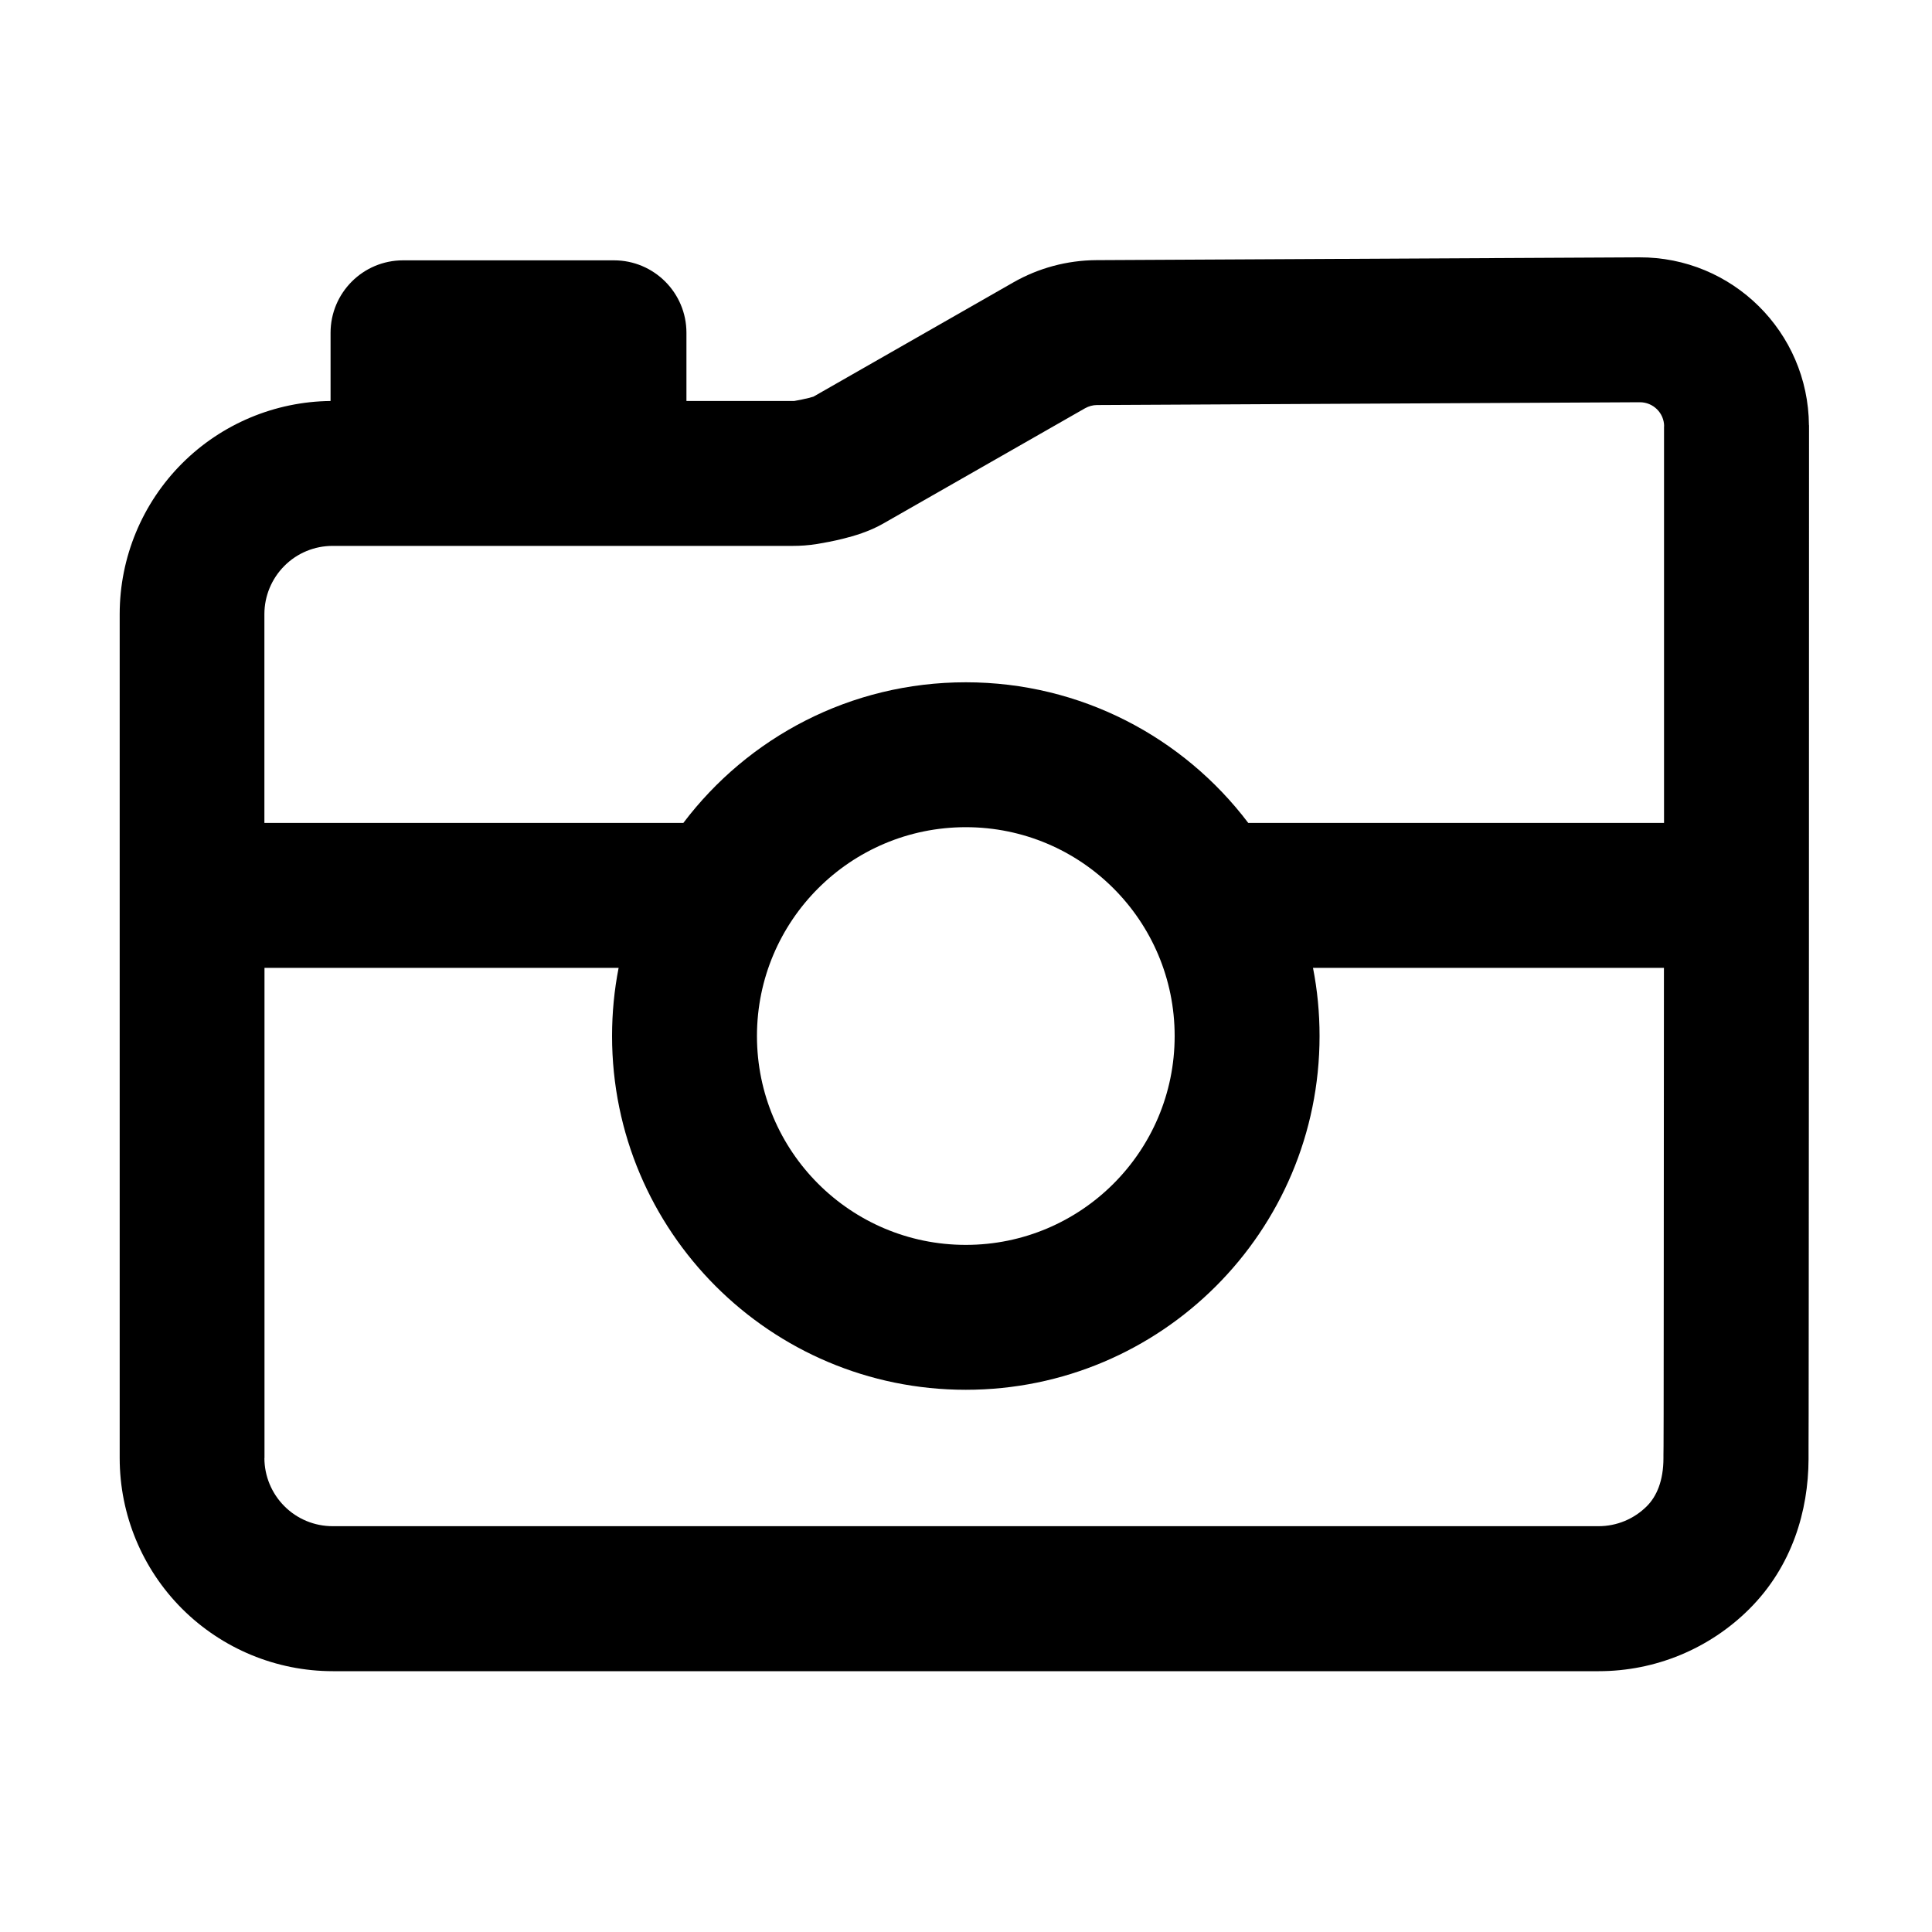 <svg viewBox="0 0 20 20" xmlns="http://www.w3.org/2000/svg"><path d="m18.727 4.402v.008c0 .025 0 2.696-.001 5.361-0 1.332-.001 2.663-.002 3.661-0.0.499-.001.915-.001 1.206-0.0.146-.001.26-.001.339l-0.0.092-0.0.029-0.0.008c-.002.532-.169 1.106-.611 1.548-.414.414-.975.646-1.56.646h-13.106c-.585 0-1.146-.233-1.56-.646-.414-.414-.646-.975-.646-1.56v-8.737c0-.585.232-1.146.646-1.56.408-.408.96-.64 1.537-.646v-.706c0-.414.336-.75.75-.75h2.184c.414 0 .75.336.75.75v.706h1.104c.006 0 .009-0.0.011-0.0.042-.007.099-.018.15-.031.022-.006.039-.011.05-.014l2.068-1.182c.262-.15.558-.229.859-.231l5.62-.029c.965-.005 1.751.773 1.758 1.737zm-1.5.01c-.001-.138-.114-.248-.251-.248l-5.62.029c-.043 0-.085.012-.123.033l-2.09 1.194c-.148.085-.313.131-.405.154-.109.028-.212.046-.277.057-.092.015-.178.02-.252.02h-4.766c-.187 0-.367.074-.499.207-.132.132-.207.312-.207.499v2.162h4.337c.669-.885 1.729-1.456 2.924-1.456 1.194 0 2.255.572 2.924 1.456h4.304c0-2.158 0-4.033 0-4.107zm-14.489 10.682v-5.075h3.666c-.045.229-.068.465-.068.706 0 2.023 1.64 3.662 3.662 3.662 2.023 0 3.662-1.64 3.662-3.662 0-.242-.023-.478-.068-.706h3.633c-0 1.248-.001 2.477-.002 3.412-0.0.499-.001.914-.001 1.204l-.001.336-.001.086-0.0.012c-0.0.008-0.0.016-0.0.024 0 .237-.071.398-.172.499-.133.133-.312.207-.499.207h-13.106c-.187 0-.367-.074-.499-.207-.132-.132-.207-.312-.207-.499zm5.098-4.369c0-1.194.968-2.162 2.162-2.162 1.194 0 2.162.968 2.162 2.162 0 1.194-.968 2.162-2.162 2.162-1.194 0-2.162-.968-2.162-2.162z" fill-rule="evenodd"/></svg>